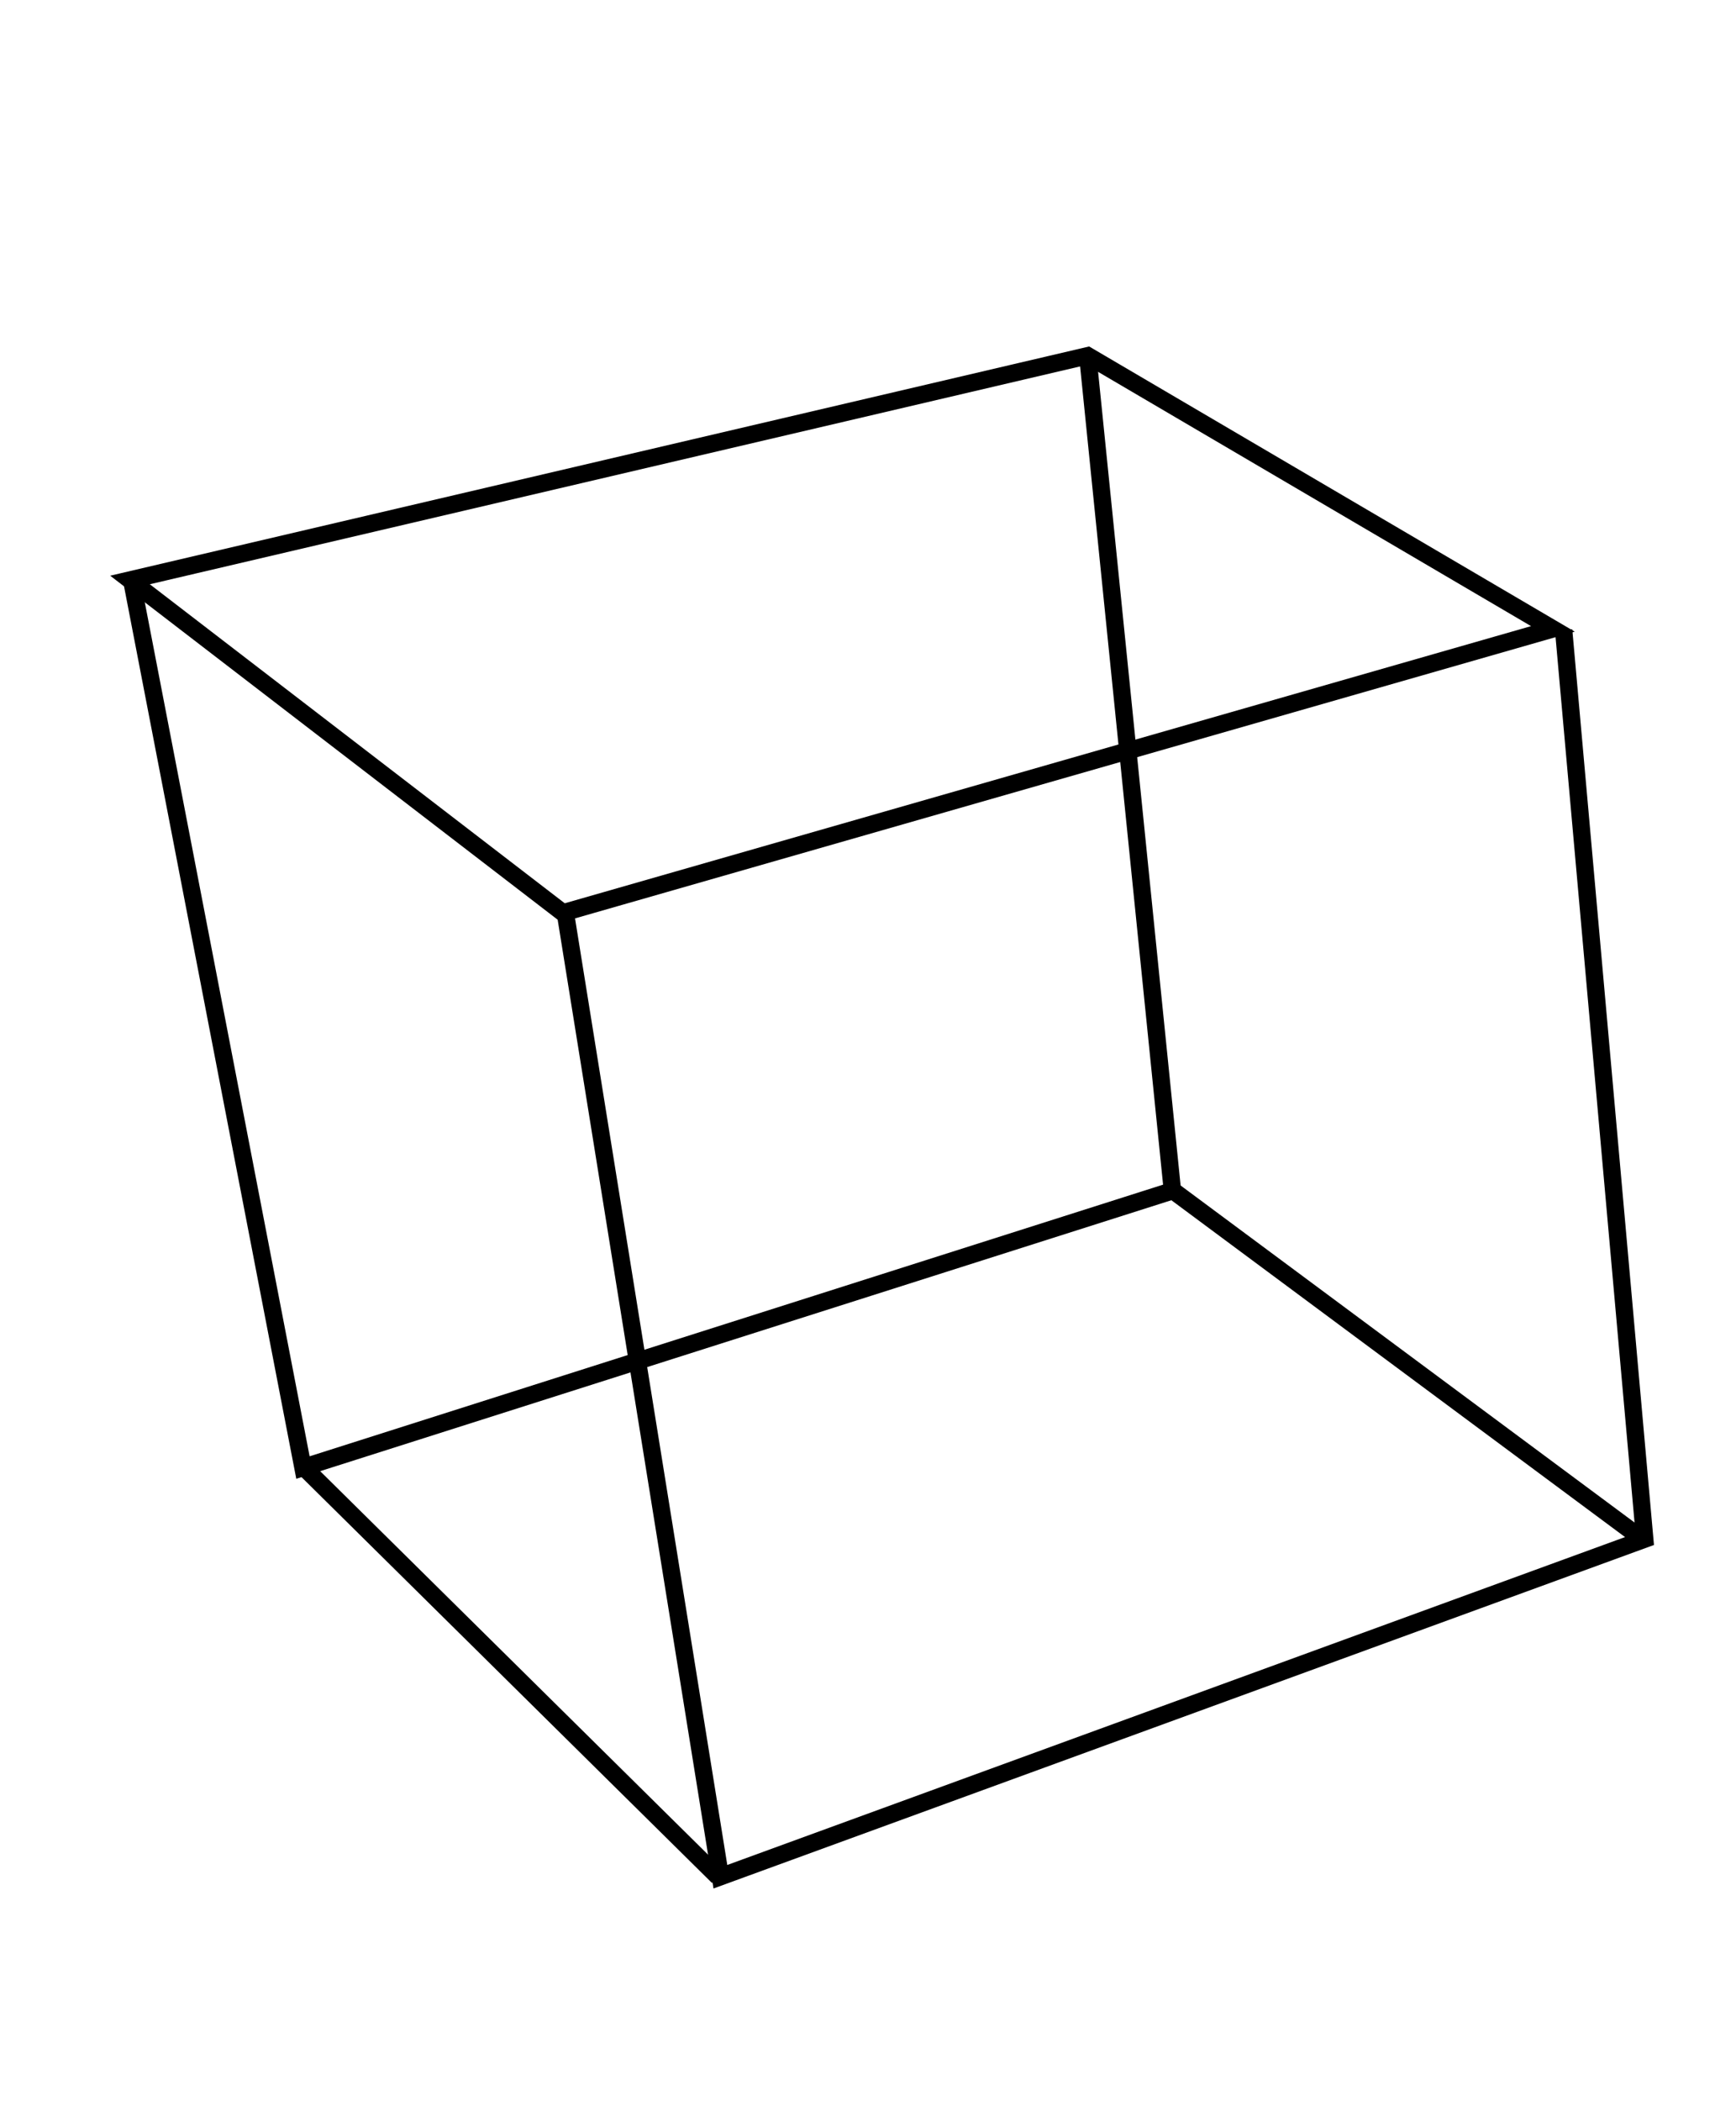 <?xml version="1.0" encoding="UTF-8" standalone="no"?>
<svg
   xmlns:dc="http://purl.org/dc/elements/1.1/"
   xmlns:cc="http://creativecommons.org/ns#"
   xmlns:rdf="http://www.w3.org/1999/02/22-rdf-syntax-ns#"
   xmlns:svg="http://www.w3.org/2000/svg"
   xmlns="http://www.w3.org/2000/svg"

   width="100"
   height="121"
   version="1.0">

  <path
     style="fill:none;fill-rule:evenodd;stroke:#000000;stroke-width:1px;stroke-linecap:butt;stroke-linejoin:miter;stroke-opacity:1"
     d="M 7.489,33.402 L 62.658,20.486 L 89.453,36.219 L 32.428,52.571 L 7.489,33.402 z"
     id="path7170" />
  <path
     style="fill:none;fill-rule:evenodd;stroke:#000000;stroke-width:1px;stroke-linecap:butt;stroke-linejoin:miter;stroke-opacity:1"
     d="M 7.557,33.265 L 17.451,84.518 L 67.536,68.579 L 62.658,20.486"
     id="path7172" />
  <path
     style="fill:none;fill-rule:evenodd;stroke:#000000;stroke-width:1px;stroke-linecap:butt;stroke-linejoin:miter;stroke-opacity:1"
     d="M 32.566,52.571 L 41.497,108.084 L 94.743,88.64 L 90.071,36.288"
     id="path7174" />
  <path
     style="fill:none;fill-rule:evenodd;stroke:#000000;stroke-width:1px;stroke-linecap:butt;stroke-linejoin:miter;stroke-opacity:1"
     d="M 67.673,68.648 L 94.605,88.64"
     id="path7176" />
  <path
     style="fill:none;fill-rule:evenodd;stroke:#000000;stroke-width:1px;stroke-linecap:butt;stroke-linejoin:miter;stroke-opacity:1"
     d="M 41.36,108.084 L 17.451,84.449"
     id="path7178" />

</svg>
